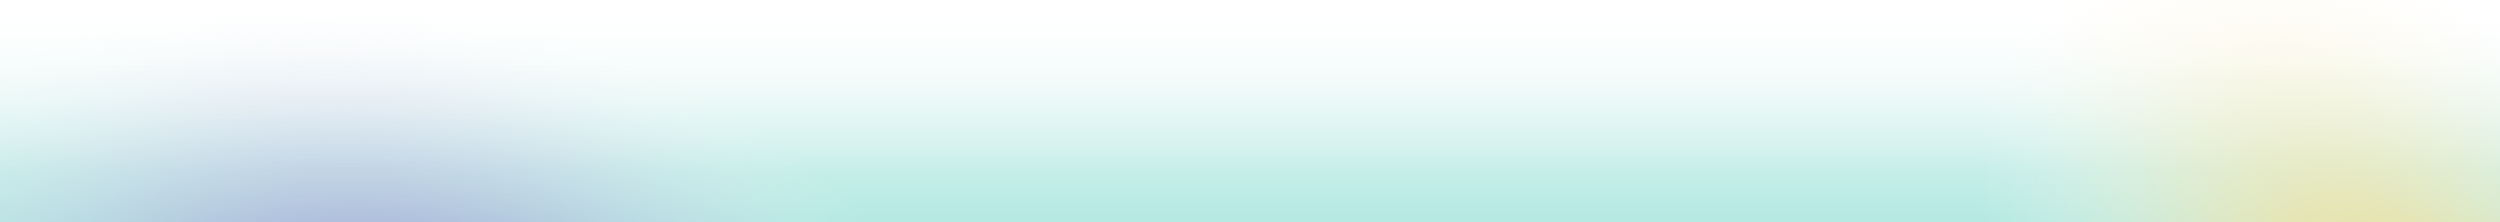 <svg width="1440" height="128" viewBox="0 0 1440 128" fill="none" xmlns="http://www.w3.org/2000/svg">
<rect width="1440" height="128" fill="url(#paint0_linear)"/>
<rect width="1440" height="128" fill="url(#paint1_radial)"/>
<rect width="1440" height="128" fill="url(#paint2_radial)"/>
<defs>
<linearGradient id="paint0_linear" x1="720" y1="246.691" x2="720" y2="5.99649e-06" gradientUnits="userSpaceOnUse">
<stop stop-color="#70D3C7"/>
<stop offset="0.604" stop-color="#C6EEE9"/>
<stop offset="1" stop-color="white" stop-opacity="0"/>
</linearGradient>
<radialGradient id="paint1_radial" cx="0" cy="0" r="1" gradientUnits="userSpaceOnUse" gradientTransform="translate(1391.38 212.945) rotate(-131.959) scale(468.66 285.94)">
<stop stop-color="#FFD569"/>
<stop offset="0.667" stop-color="white" stop-opacity="0"/>
</radialGradient>
<radialGradient id="paint2_radial" cx="0" cy="0" r="1" gradientUnits="userSpaceOnUse" gradientTransform="translate(235.744 270) rotate(16.817) scale(361.204 269.725)">
<stop stop-color="#4D21AA"/>
<stop offset="1" stop-color="white" stop-opacity="0"/>
</radialGradient>
</defs>
</svg>
